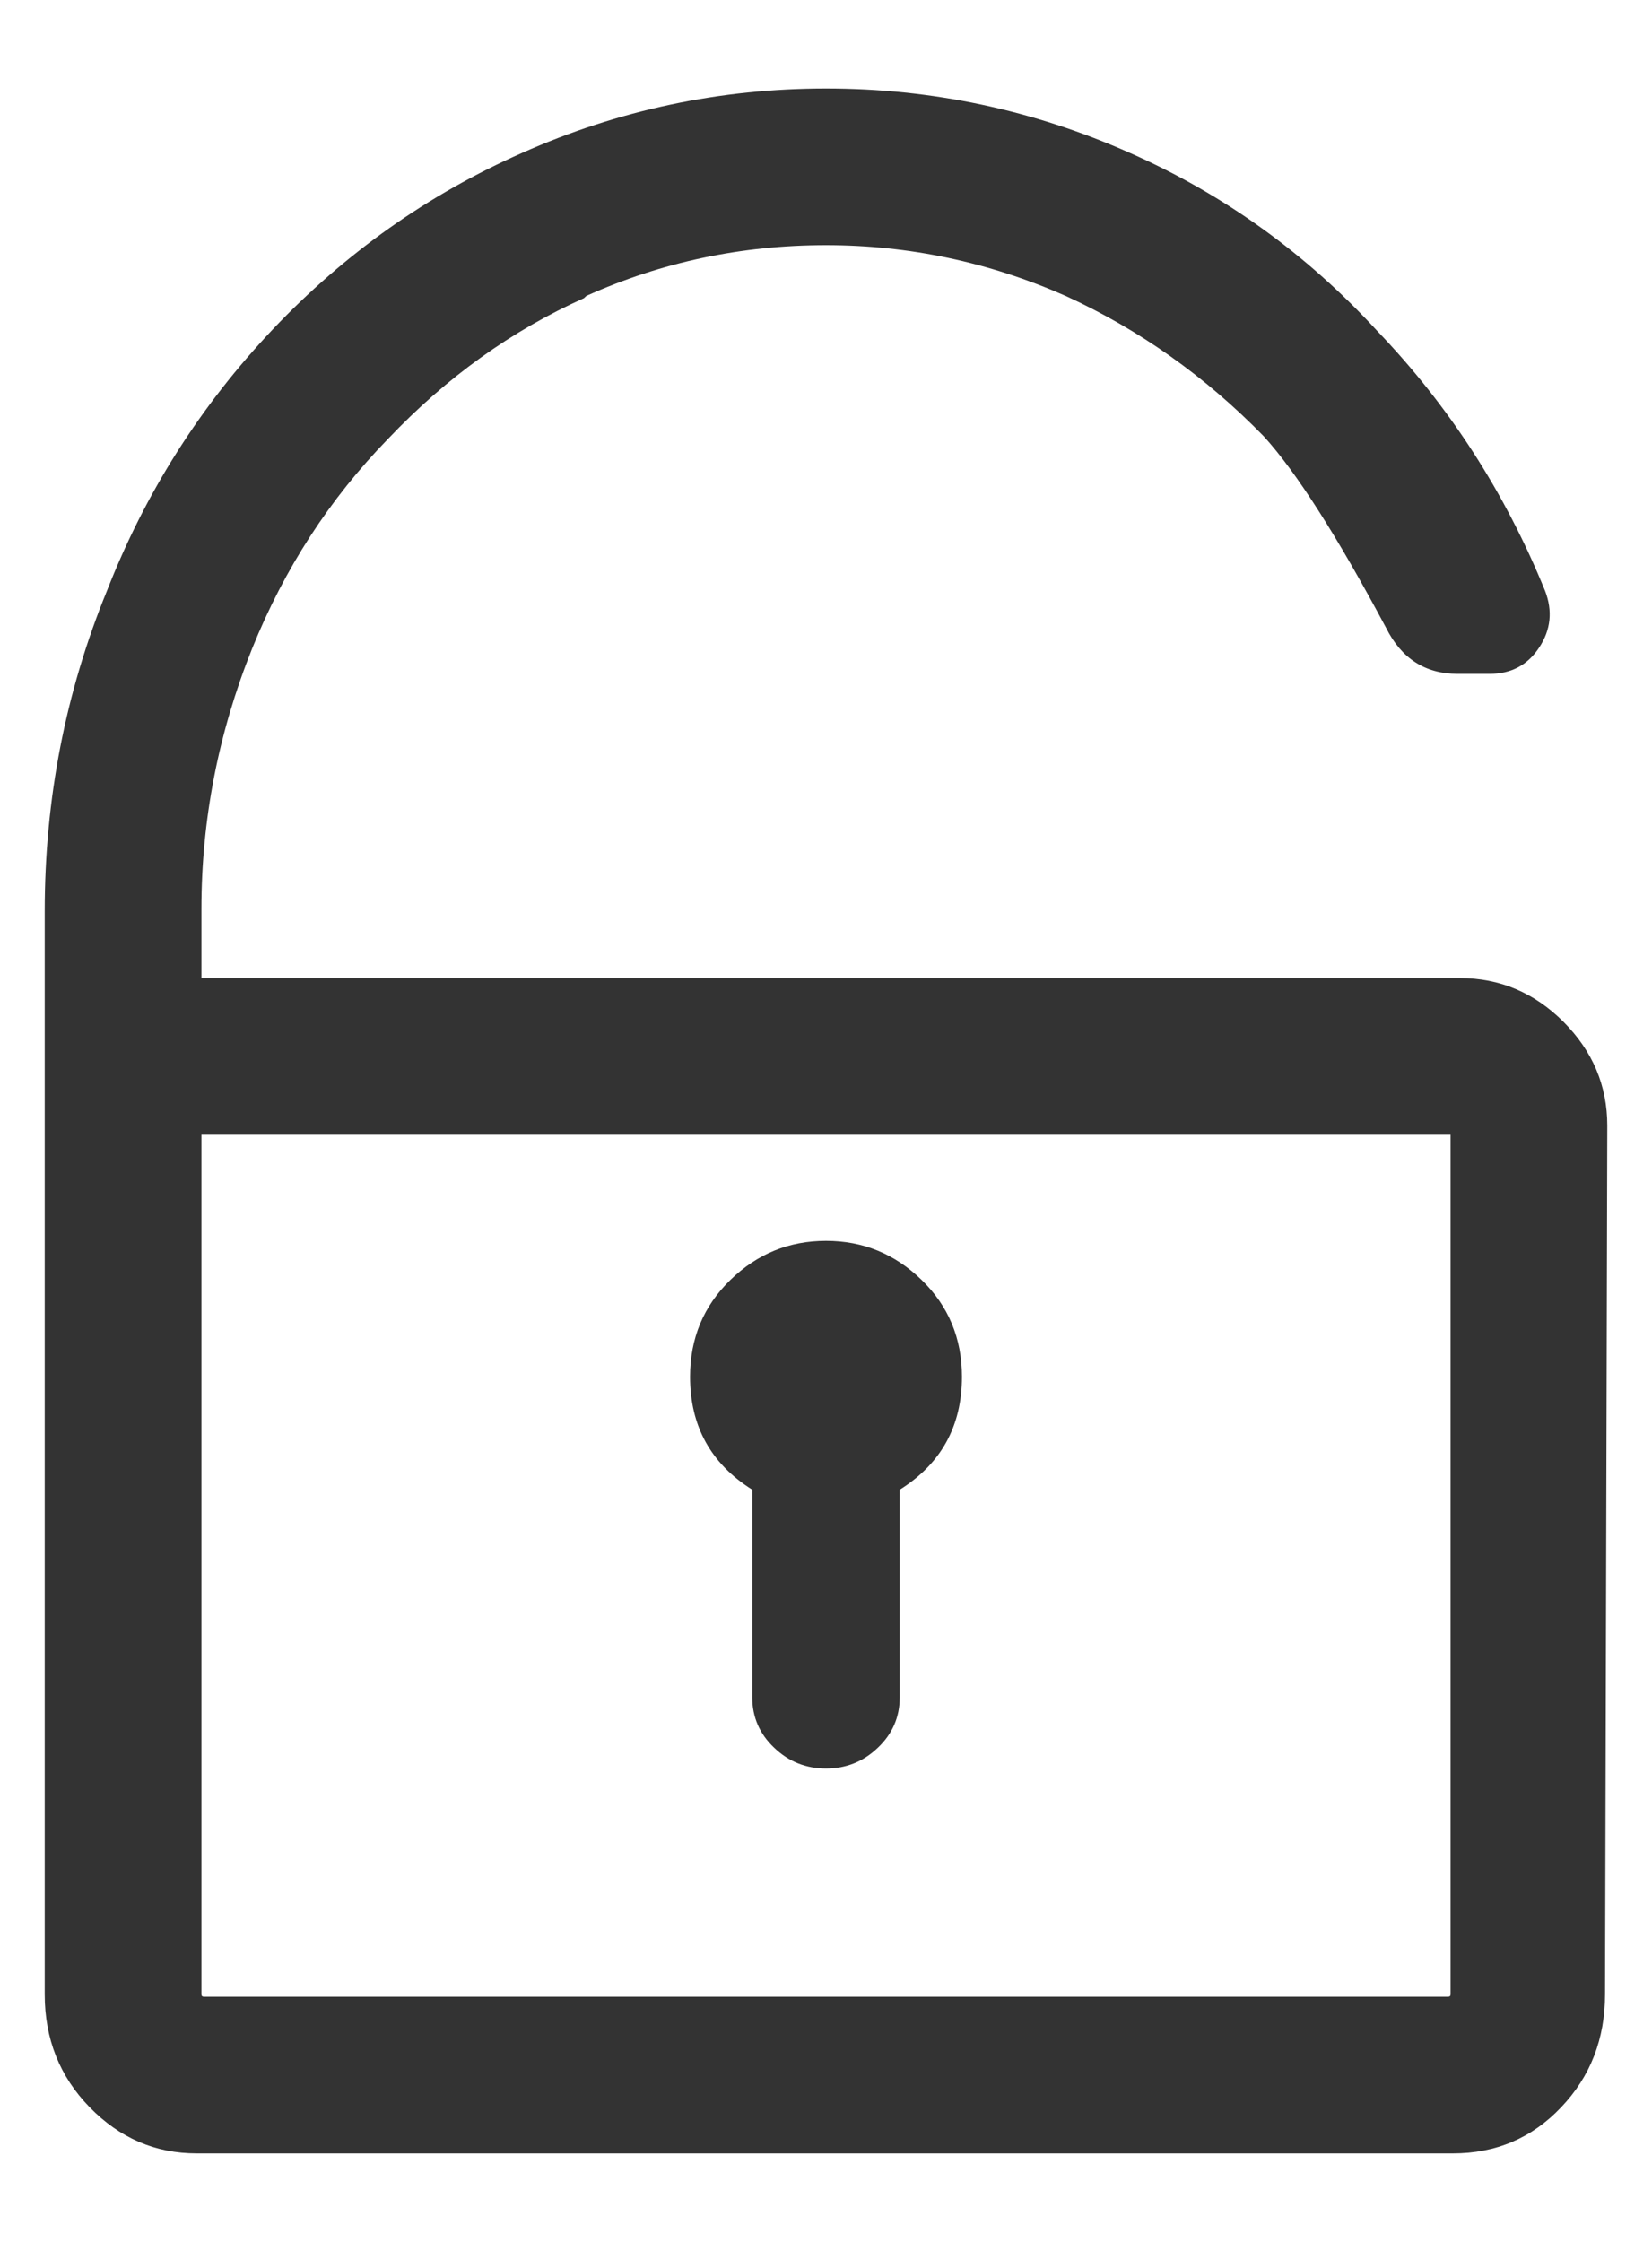 <?xml version="1.0" encoding="UTF-8"?>
<svg width="14px" height="19px" viewBox="0 0 14 19" version="1.1" xmlns="http://www.w3.org/2000/svg" xmlns:xlink="http://www.w3.org/1999/xlink">
    <!-- Generator: Sketch 52.3 (67297) - http://www.bohemiancoding.com/sketch -->
    <title>lock</title>
    <desc>Created with Sketch.</desc>
    <g id="Pages" stroke="none" stroke-width="1" fill="none" fill-rule="evenodd">
        <g id="Notes-/-Flash-card-/-7" transform="translate(-939, -565)" fill="#333333">
            <g id="Icon-Copy" transform="translate(934, 563)">
                <path d="M6.707,10.289 L17.371,10.289 C17.71,10.289 18.003,10.413 18.25,10.66 C18.497,10.908 18.621,11.201 18.621,11.539 L18.602,18.902 C18.602,19.28 18.478,19.599 18.23,19.859 C17.983,20.12 17.677,20.25 17.312,20.25 L6.668,20.25 C6.316,20.25 6.014,20.12 5.76,19.859 C5.506,19.599 5.379,19.28 5.379,18.902 L5.379,9.723 C5.379,8.772 5.555,7.867 5.906,7.008 C6.232,6.174 6.701,5.436 7.312,4.791 C7.924,4.146 8.628,3.648 9.422,3.297 C10.242,2.932 11.102,2.75 12,2.75 C12.898,2.75 13.758,2.932 14.578,3.297 C15.372,3.648 16.069,4.15 16.668,4.801 C17.28,5.439 17.755,6.174 18.094,7.008 C18.159,7.177 18.143,7.337 18.045,7.486 C17.947,7.636 17.807,7.711 17.625,7.711 L17.352,7.711 C17.078,7.711 16.876,7.581 16.746,7.32 C16.329,6.539 15.984,5.999 15.711,5.699 C15.216,5.191 14.656,4.794 14.031,4.508 C13.38,4.221 12.703,4.078 12,4.078 C11.284,4.078 10.607,4.221 9.969,4.508 L9.949,4.527 C9.337,4.801 8.784,5.198 8.289,5.719 C7.794,6.227 7.41,6.819 7.137,7.496 C6.85,8.212 6.707,8.948 6.707,9.703 L6.707,10.289 Z M17.293,18.902 L17.293,11.617 L6.707,11.617 L6.707,18.902 C6.707,18.915 6.714,18.922 6.727,18.922 L17.273,18.922 C17.286,18.922 17.293,18.915 17.293,18.902 Z M11.375,14.625 C11.023,14.404 10.848,14.085 10.848,13.668 C10.848,13.342 10.962,13.069 11.189,12.848 C11.417,12.626 11.687,12.516 12,12.516 C12.313,12.516 12.583,12.626 12.811,12.848 C13.038,13.069 13.152,13.342 13.152,13.668 C13.152,14.085 12.977,14.404 12.625,14.625 L12.625,16.383 C12.625,16.552 12.563,16.695 12.439,16.812 C12.316,16.93 12.169,16.988 12,16.988 C11.831,16.988 11.684,16.93 11.561,16.812 C11.437,16.695 11.375,16.552 11.375,16.383 L11.375,14.625 Z" id="lock"></path>
            </g>
        </g>
    </g>
</svg>